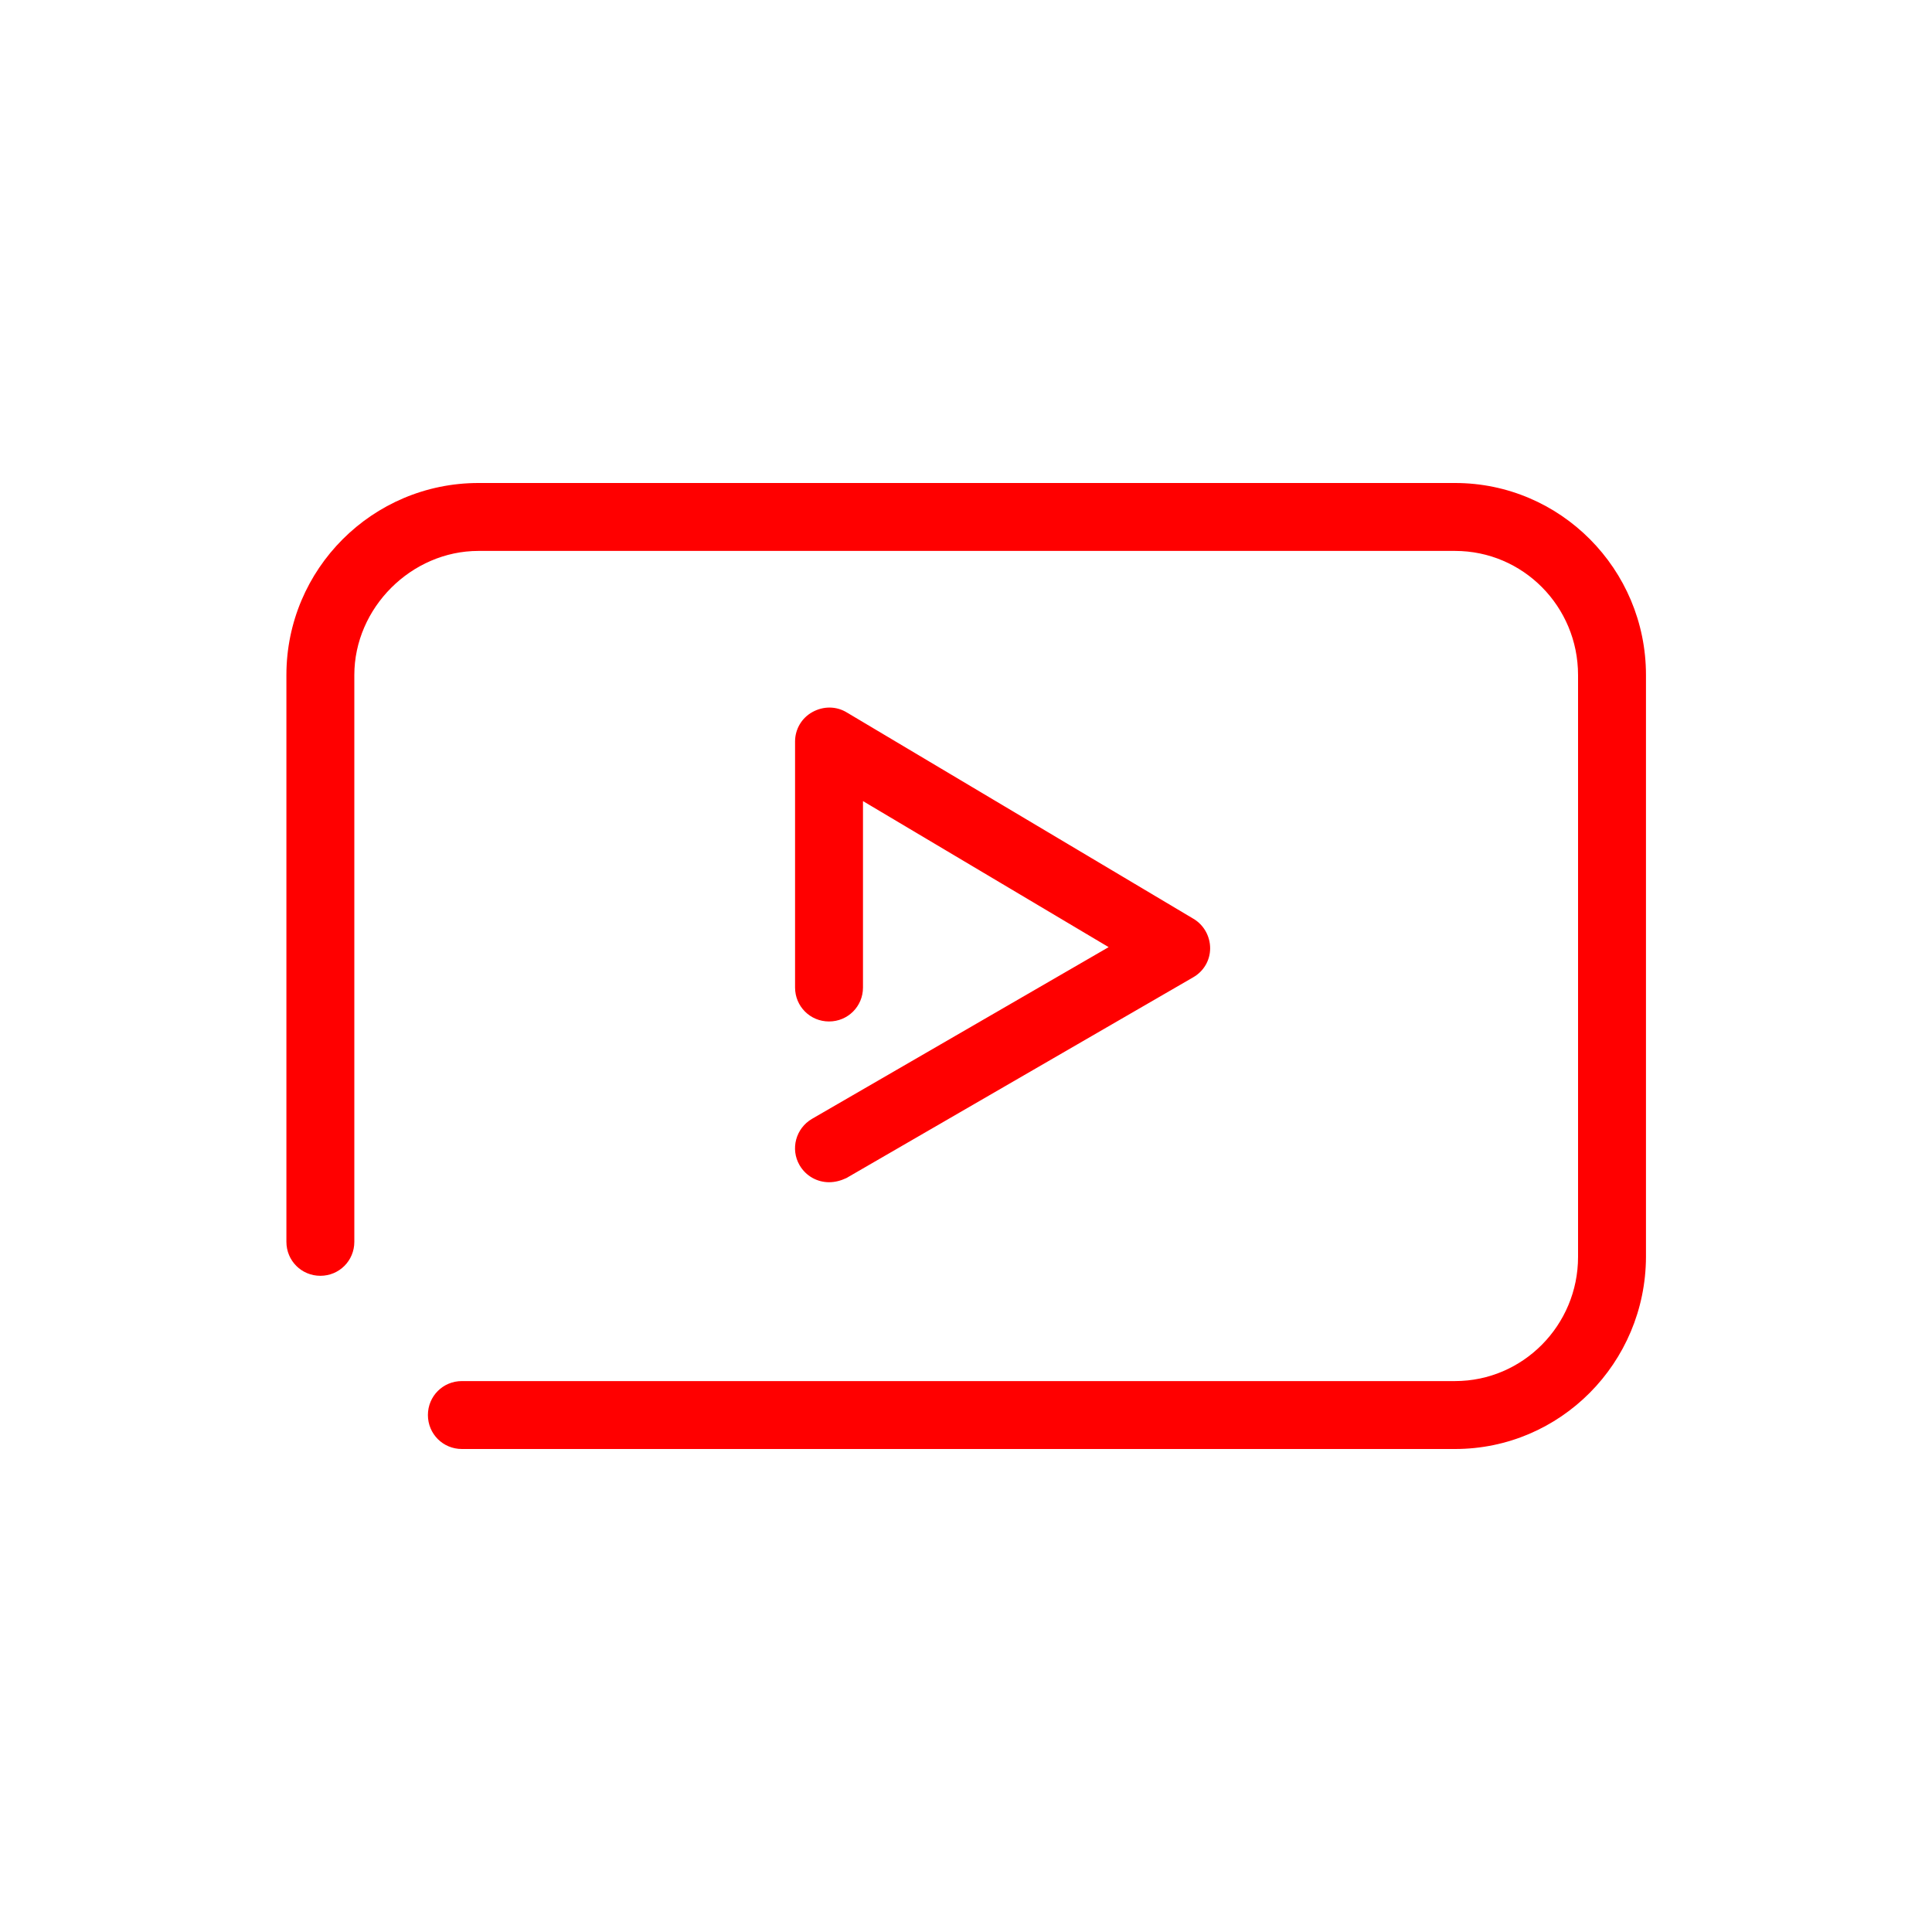 <?xml version="1.0" ?><!DOCTYPE svg  PUBLIC '-//W3C//DTD SVG 1.1//EN'  'http://www.w3.org/Graphics/SVG/1.1/DTD/svg11.dtd'><svg enable-background="new 0 0 512 512" id="Layer_1" version="1.1" viewBox="0 0 512 512" xml:space="preserve" xmlns="http://www.w3.org/2000/svg" xmlns:xlink="http://www.w3.org/1999/xlink"><g><g><path d="M219.7,313.3c-3.1,0-6.1-1.6-7.8-4.5c-2.5-4.3-1-9.8,3.3-12.3l78.6-45.5l-65.1-38.7v49.4c0,5-4,9-9,9    s-9-4-9-9v-65.2c0-3.2,1.7-6.2,4.6-7.8s6.3-1.6,9.1,0.1l91.9,54.7c2.7,1.6,4.4,4.6,4.4,7.8c0,3.2-1.7,6.1-4.5,7.7l-91.9,53.2    C222.8,312.9,221.3,313.3,219.7,313.3z" fill="#FF0000"/><path d="M385.6,384H122.4c-5,0-9-4-9-9s4-9,9-9h263.2c18,0,32.6-14.8,32.6-32.9V178.9c0-18.2-14.6-32.9-32.6-32.9    H126.8c-17.8,0-32.9,15.1-32.9,32.9v150.2c0,5-4,9-9,9s-9-4-9-9V178.9c0-28.1,22.8-50.9,50.9-50.9h258.8    c27.9,0,50.6,22.8,50.6,50.9v154.2C436.1,361.2,413.5,384,385.6,384z" fill="#FF0000"/></g></g></svg>
